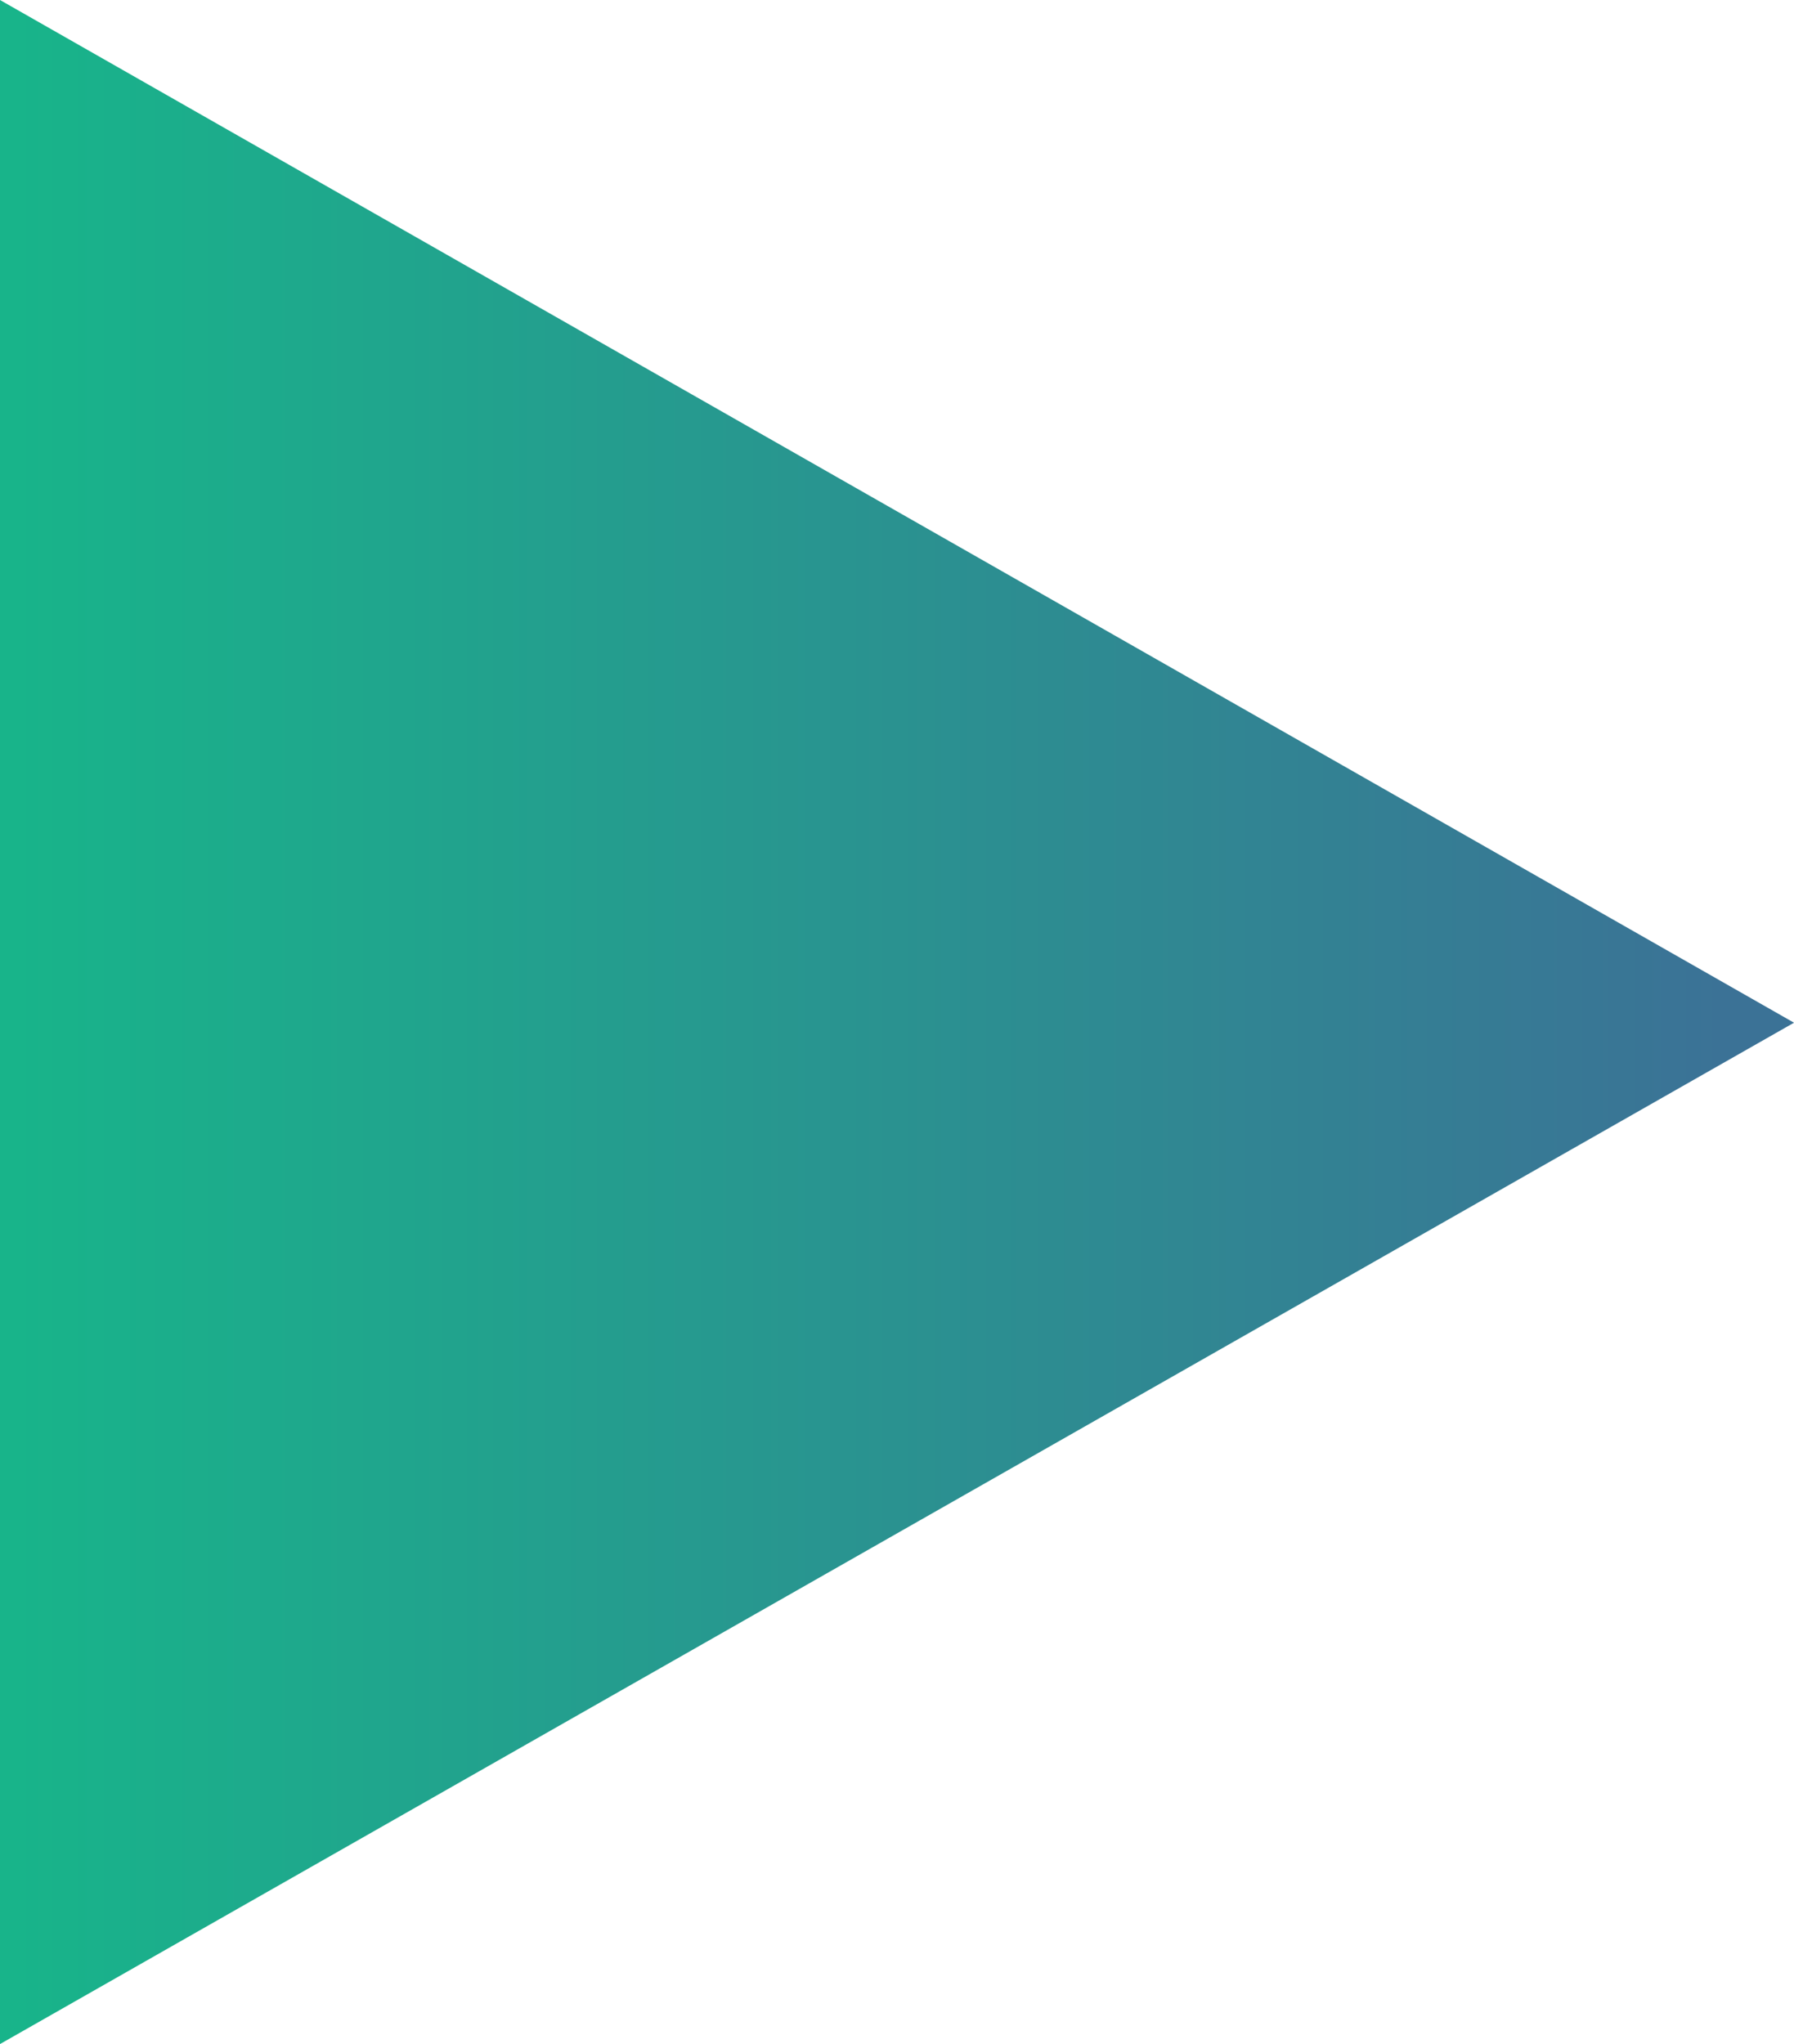 <?xml version="1.0" encoding="utf-8"?>
<!-- Generator: Adobe Illustrator 19.2.1, SVG Export Plug-In . SVG Version: 6.00 Build 0)  -->
<svg version="1.1" id="Layer_1" xmlns="http://www.w3.org/2000/svg" xmlns:xlink="http://www.w3.org/1999/xlink" x="0px" y="0px"
	 viewBox="0 0 130 148.1" style="enable-background:new 0 0 130 148.1;" width="130" height=" 148.1" xml:space="preserve">
<style type="text/css">
	.st0{fill:url(#SVGID_1_);}
</style>
<linearGradient id="SVGID_1_" gradientUnits="userSpaceOnUse" x1="125.013" y1="74.034" x2="0.953" y2="74.034">
	<stop  offset="0" style="stop-color:#3B7296"/>
	<stop  offset="1" style="stop-color:#18B48A"/>
</linearGradient>
<polygon class="st0" points="0,0 0,148.1 130,74.1 "/>
</svg>
